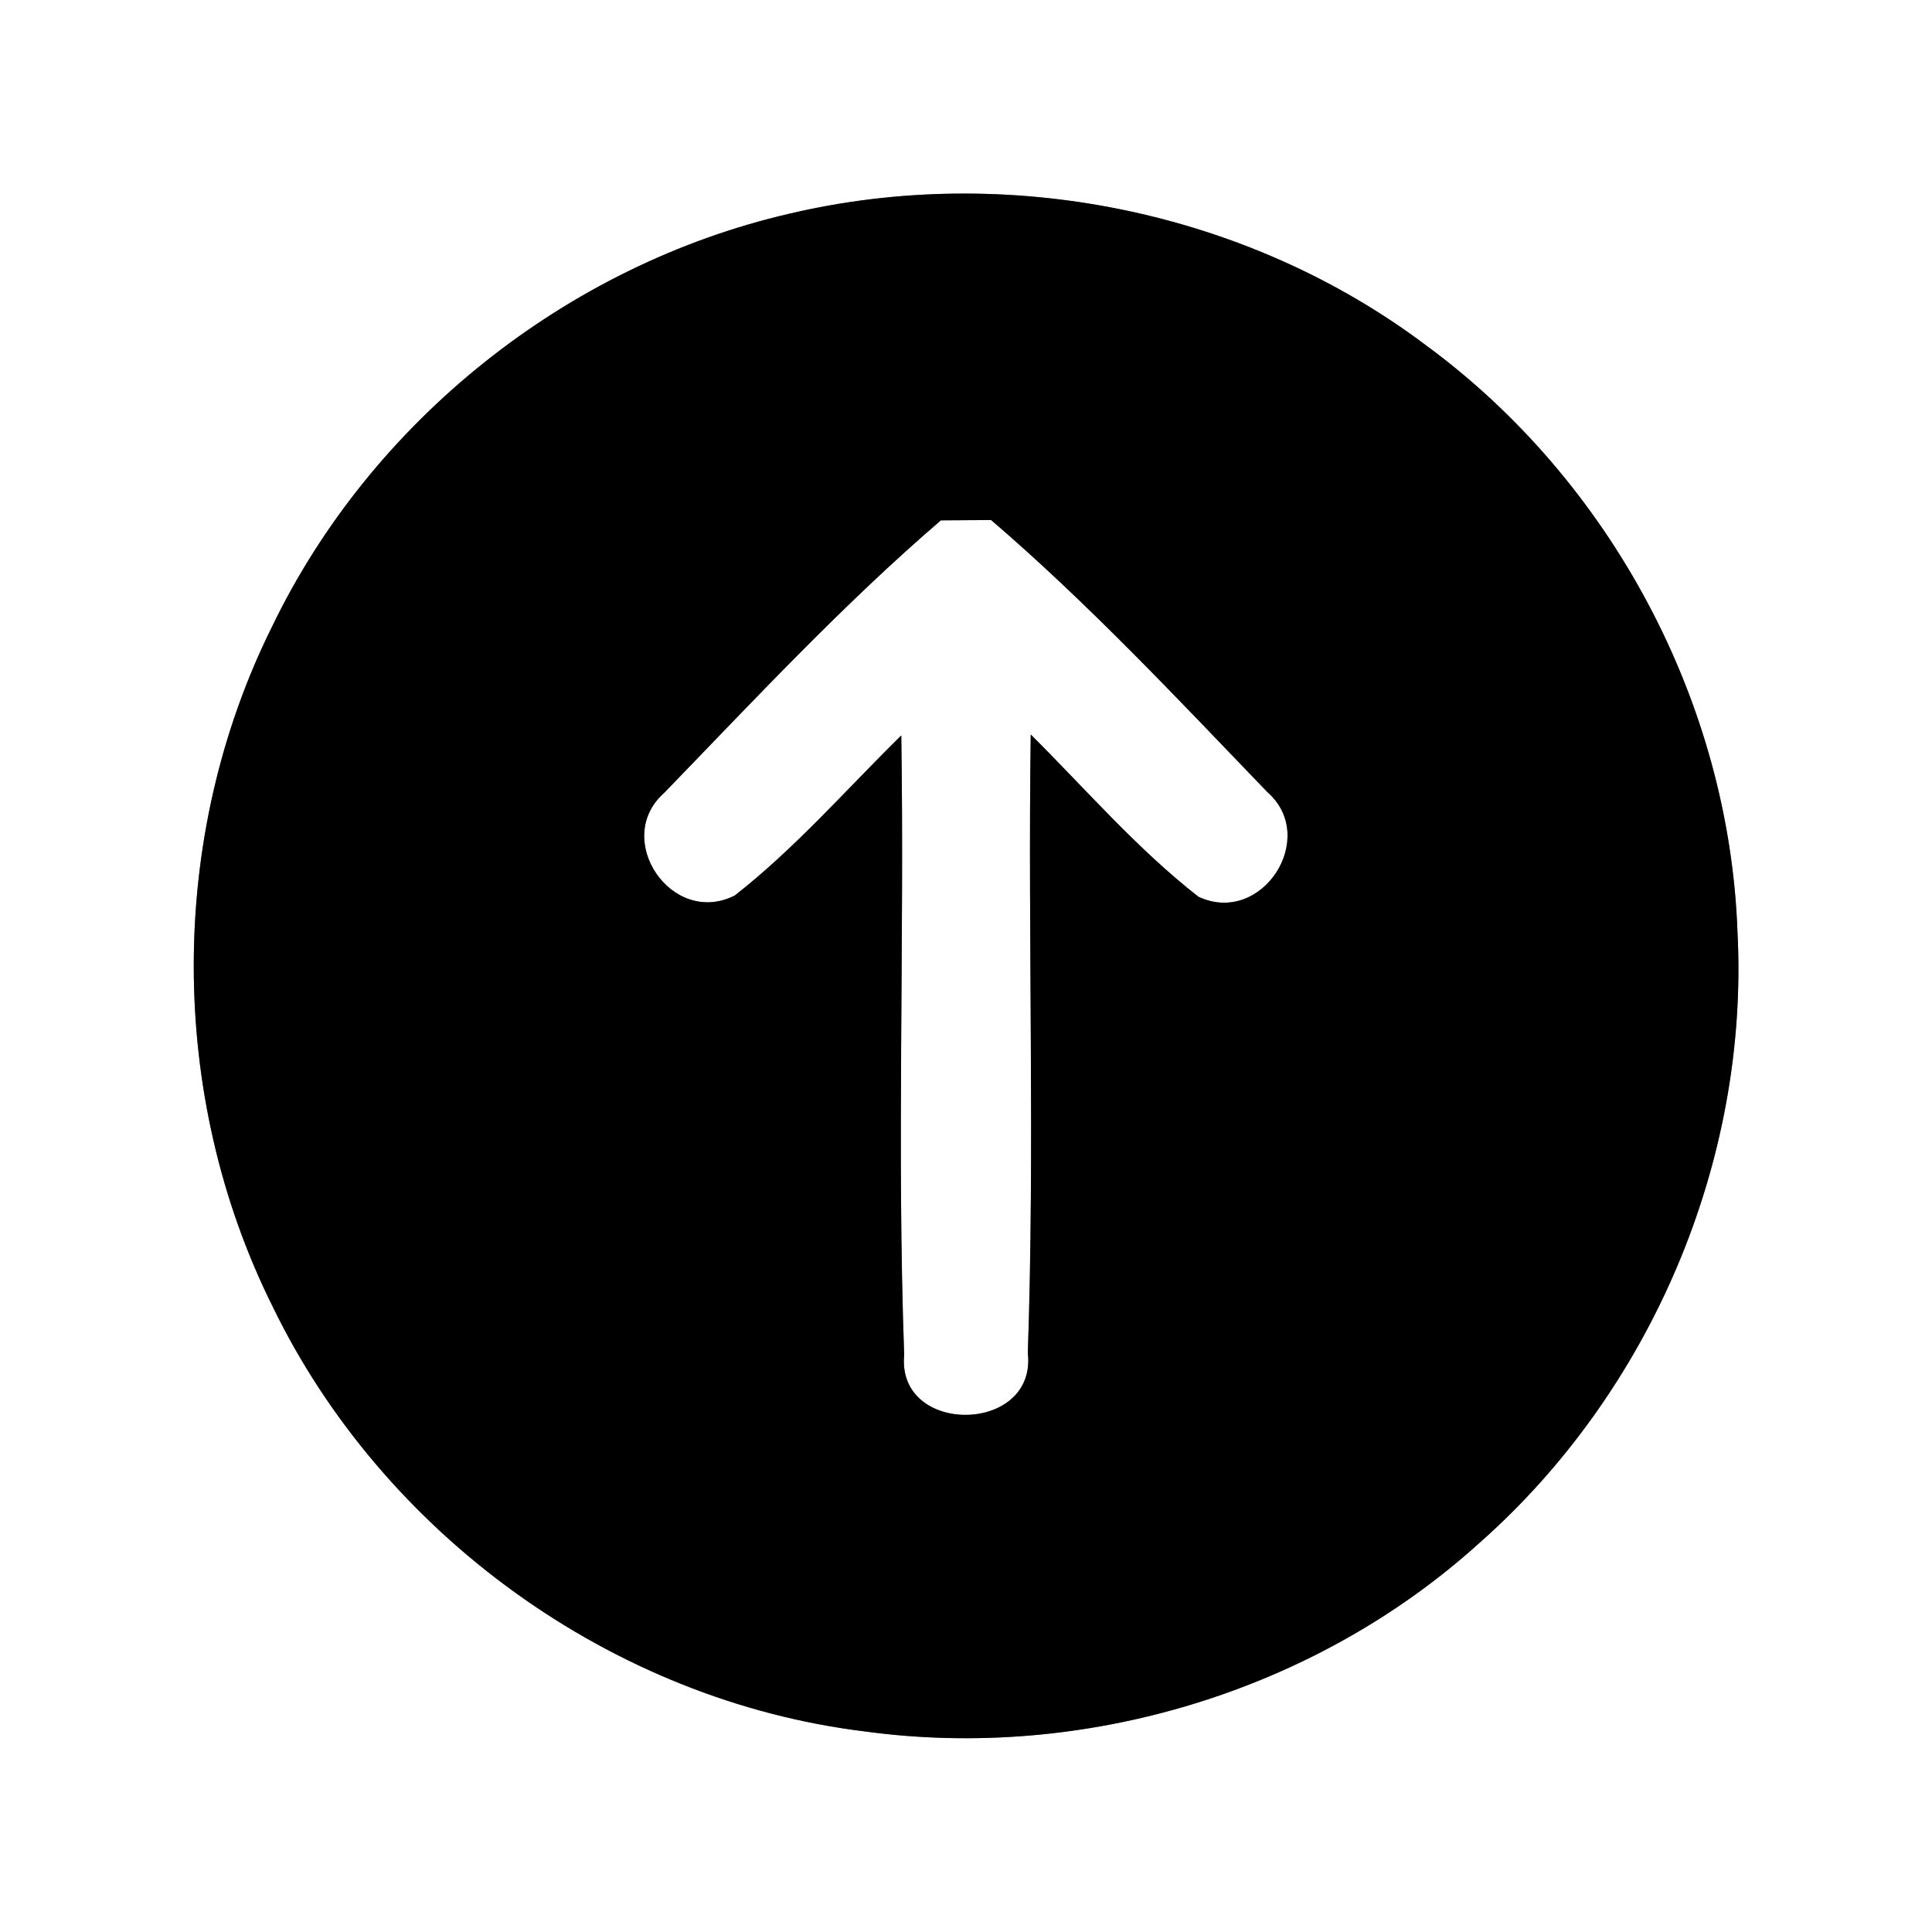 <?xml version="1.0" encoding="UTF-8" ?>
<!DOCTYPE svg PUBLIC "-//W3C//DTD SVG 1.1//EN" "http://www.w3.org/Graphics/SVG/1.1/DTD/svg11.dtd">
<svg width="60pt" height="60pt" viewBox="0 0 60 60" version="1.1" xmlns="http://www.w3.org/2000/svg">
<rect x="0" y="0" width="60" height="60" fill="#808080" stroke="none"/>
<g id="#ffffffff">
<path fill="#ffffff" opacity="1.00" d=" M 0.00 0.00 L 60.00 0.00 L 60.00 60.00 L 0.00 60.00 L 0.00 0.00 M 24.50 6.64 C 17.60 8.24 11.53 13.07 8.45 19.46 C 5.20 25.99 5.21 34.03 8.46 40.56 C 11.89 47.65 19.02 52.81 26.85 53.77 C 33.66 54.70 40.83 52.54 45.93 47.93 C 51.26 43.23 54.32 36.07 53.96 28.96 C 53.71 21.83 50.03 14.94 44.28 10.72 C 38.71 6.53 31.27 5.04 24.50 6.64 Z" />
<path fill="#ffffff" opacity="1.00" d=" M 29.22 16.16 C 29.61 16.16 30.39 16.15 30.78 16.15 C 33.82 18.76 36.58 21.71 39.36 24.60 C 40.97 26.01 39.19 28.77 37.22 27.85 C 35.31 26.36 33.72 24.51 32.01 22.81 C 31.92 29.21 32.14 35.62 31.92 42.02 C 32.21 44.54 27.84 44.60 28.08 42.08 C 27.85 35.67 28.09 29.26 27.99 22.84 C 26.28 24.52 24.71 26.33 22.82 27.81 C 20.86 28.80 19.01 26.06 20.62 24.63 C 23.42 21.74 26.17 18.78 29.22 16.16 Z" />
</g>
<g id="#000000ff">
<path fill="#000000" opacity="1.00" d=" M 24.50 6.64 C 31.27 5.04 38.71 6.53 44.28 10.72 C 50.03 14.94 53.71 21.83 53.96 28.96 C 54.32 36.07 51.26 43.23 45.93 47.93 C 40.83 52.54 33.66 54.70 26.85 53.77 C 19.02 52.81 11.89 47.65 8.46 40.56 C 5.21 34.03 5.20 25.99 8.45 19.46 C 11.53 13.07 17.60 8.24 24.50 6.64 M 29.22 16.16 C 26.17 18.78 23.42 21.74 20.62 24.63 C 19.01 26.06 20.86 28.80 22.82 27.81 C 24.71 26.33 26.28 24.52 27.99 22.84 C 28.09 29.26 27.85 35.67 28.08 42.08 C 27.84 44.60 32.21 44.54 31.92 42.02 C 32.14 35.62 31.92 29.21 32.01 22.81 C 33.72 24.51 35.31 26.36 37.22 27.85 C 39.19 28.77 40.97 26.01 39.36 24.60 C 36.58 21.71 33.82 18.76 30.78 16.15 C 30.39 16.15 29.61 16.16 29.22 16.16 Z" />
</g>
</svg>
